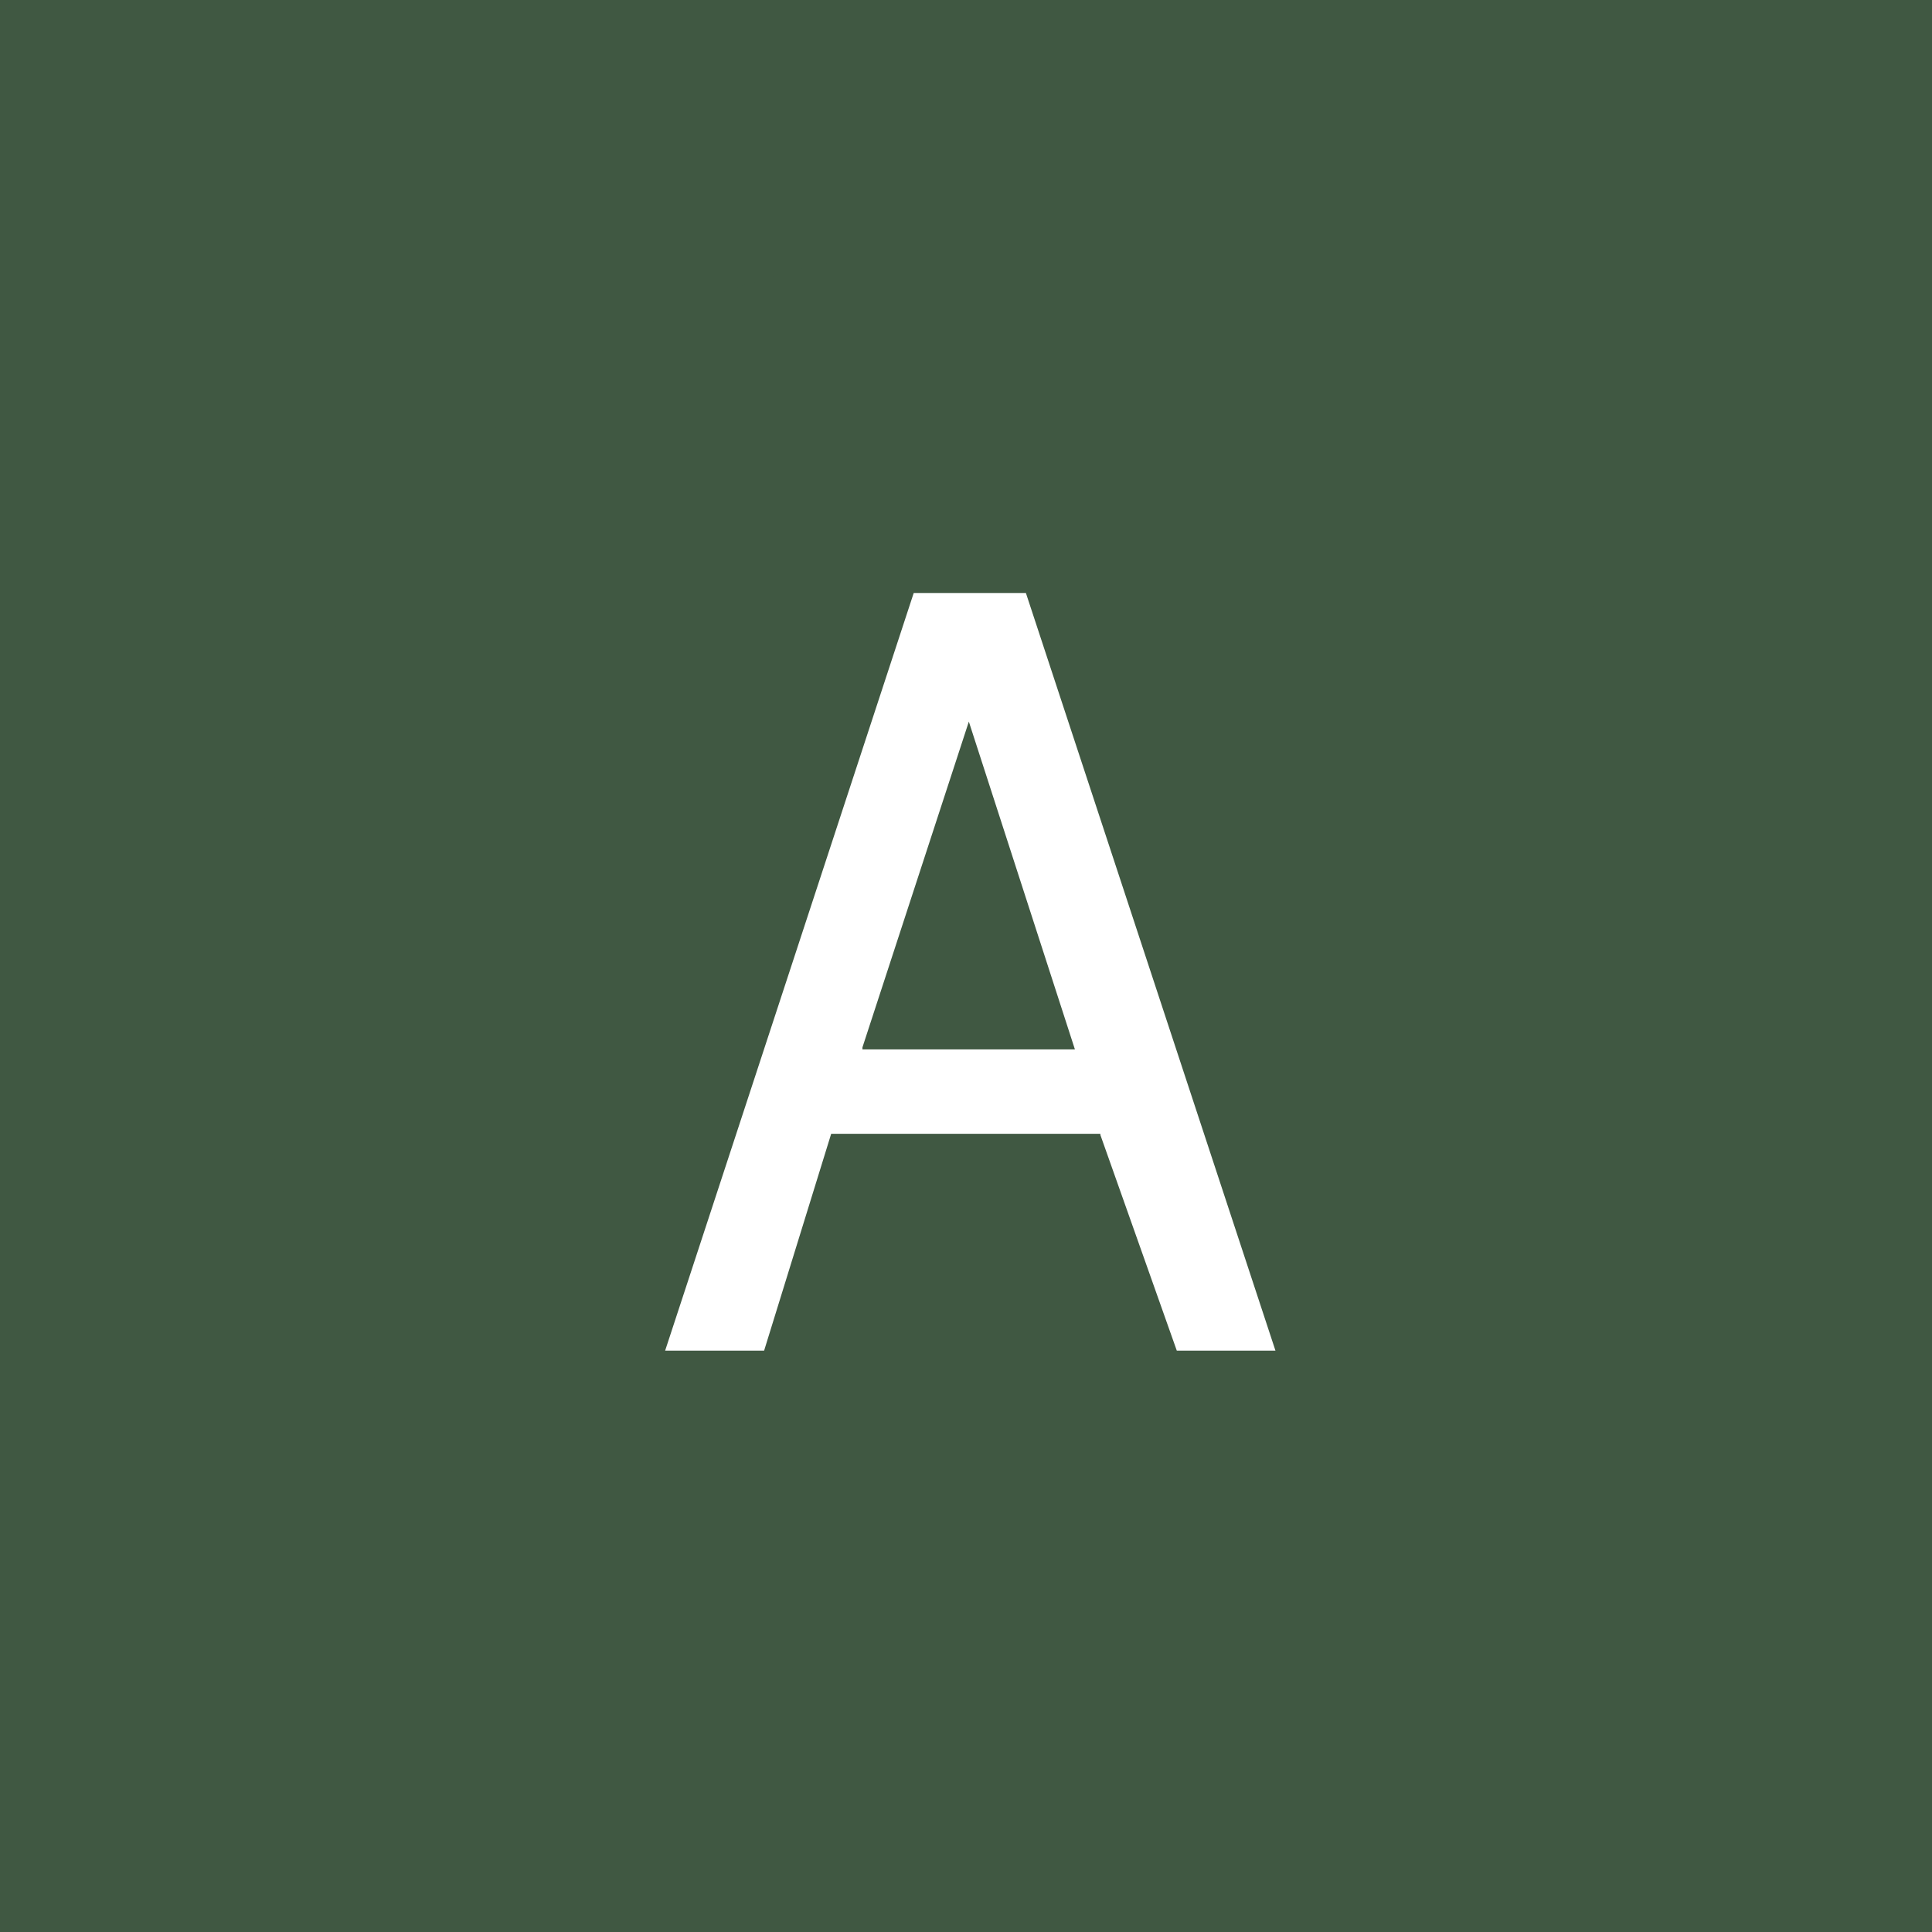 <?xml version="1.0" ?>
<svg xmlns="http://www.w3.org/2000/svg" viewBox="0 0 512 512" fill="none">
	<rect width="512" height="512" fill="white"/>
	<rect width="512" height="512" fill="#405842"/>
	<circle cx="257.138" cy="257.138" r="191.147" fill="#405842"/>
	<path d="M242.143 157.155L176.268 357.935H202.498L220.27 300.473H291.613V300.768L311.863 357.935H338.008L271.876 157.155H242.143ZM228.558 278.103V277.556L256.753 191.236L284.863 278.103H228.558Z" fill="white"/>
</svg>